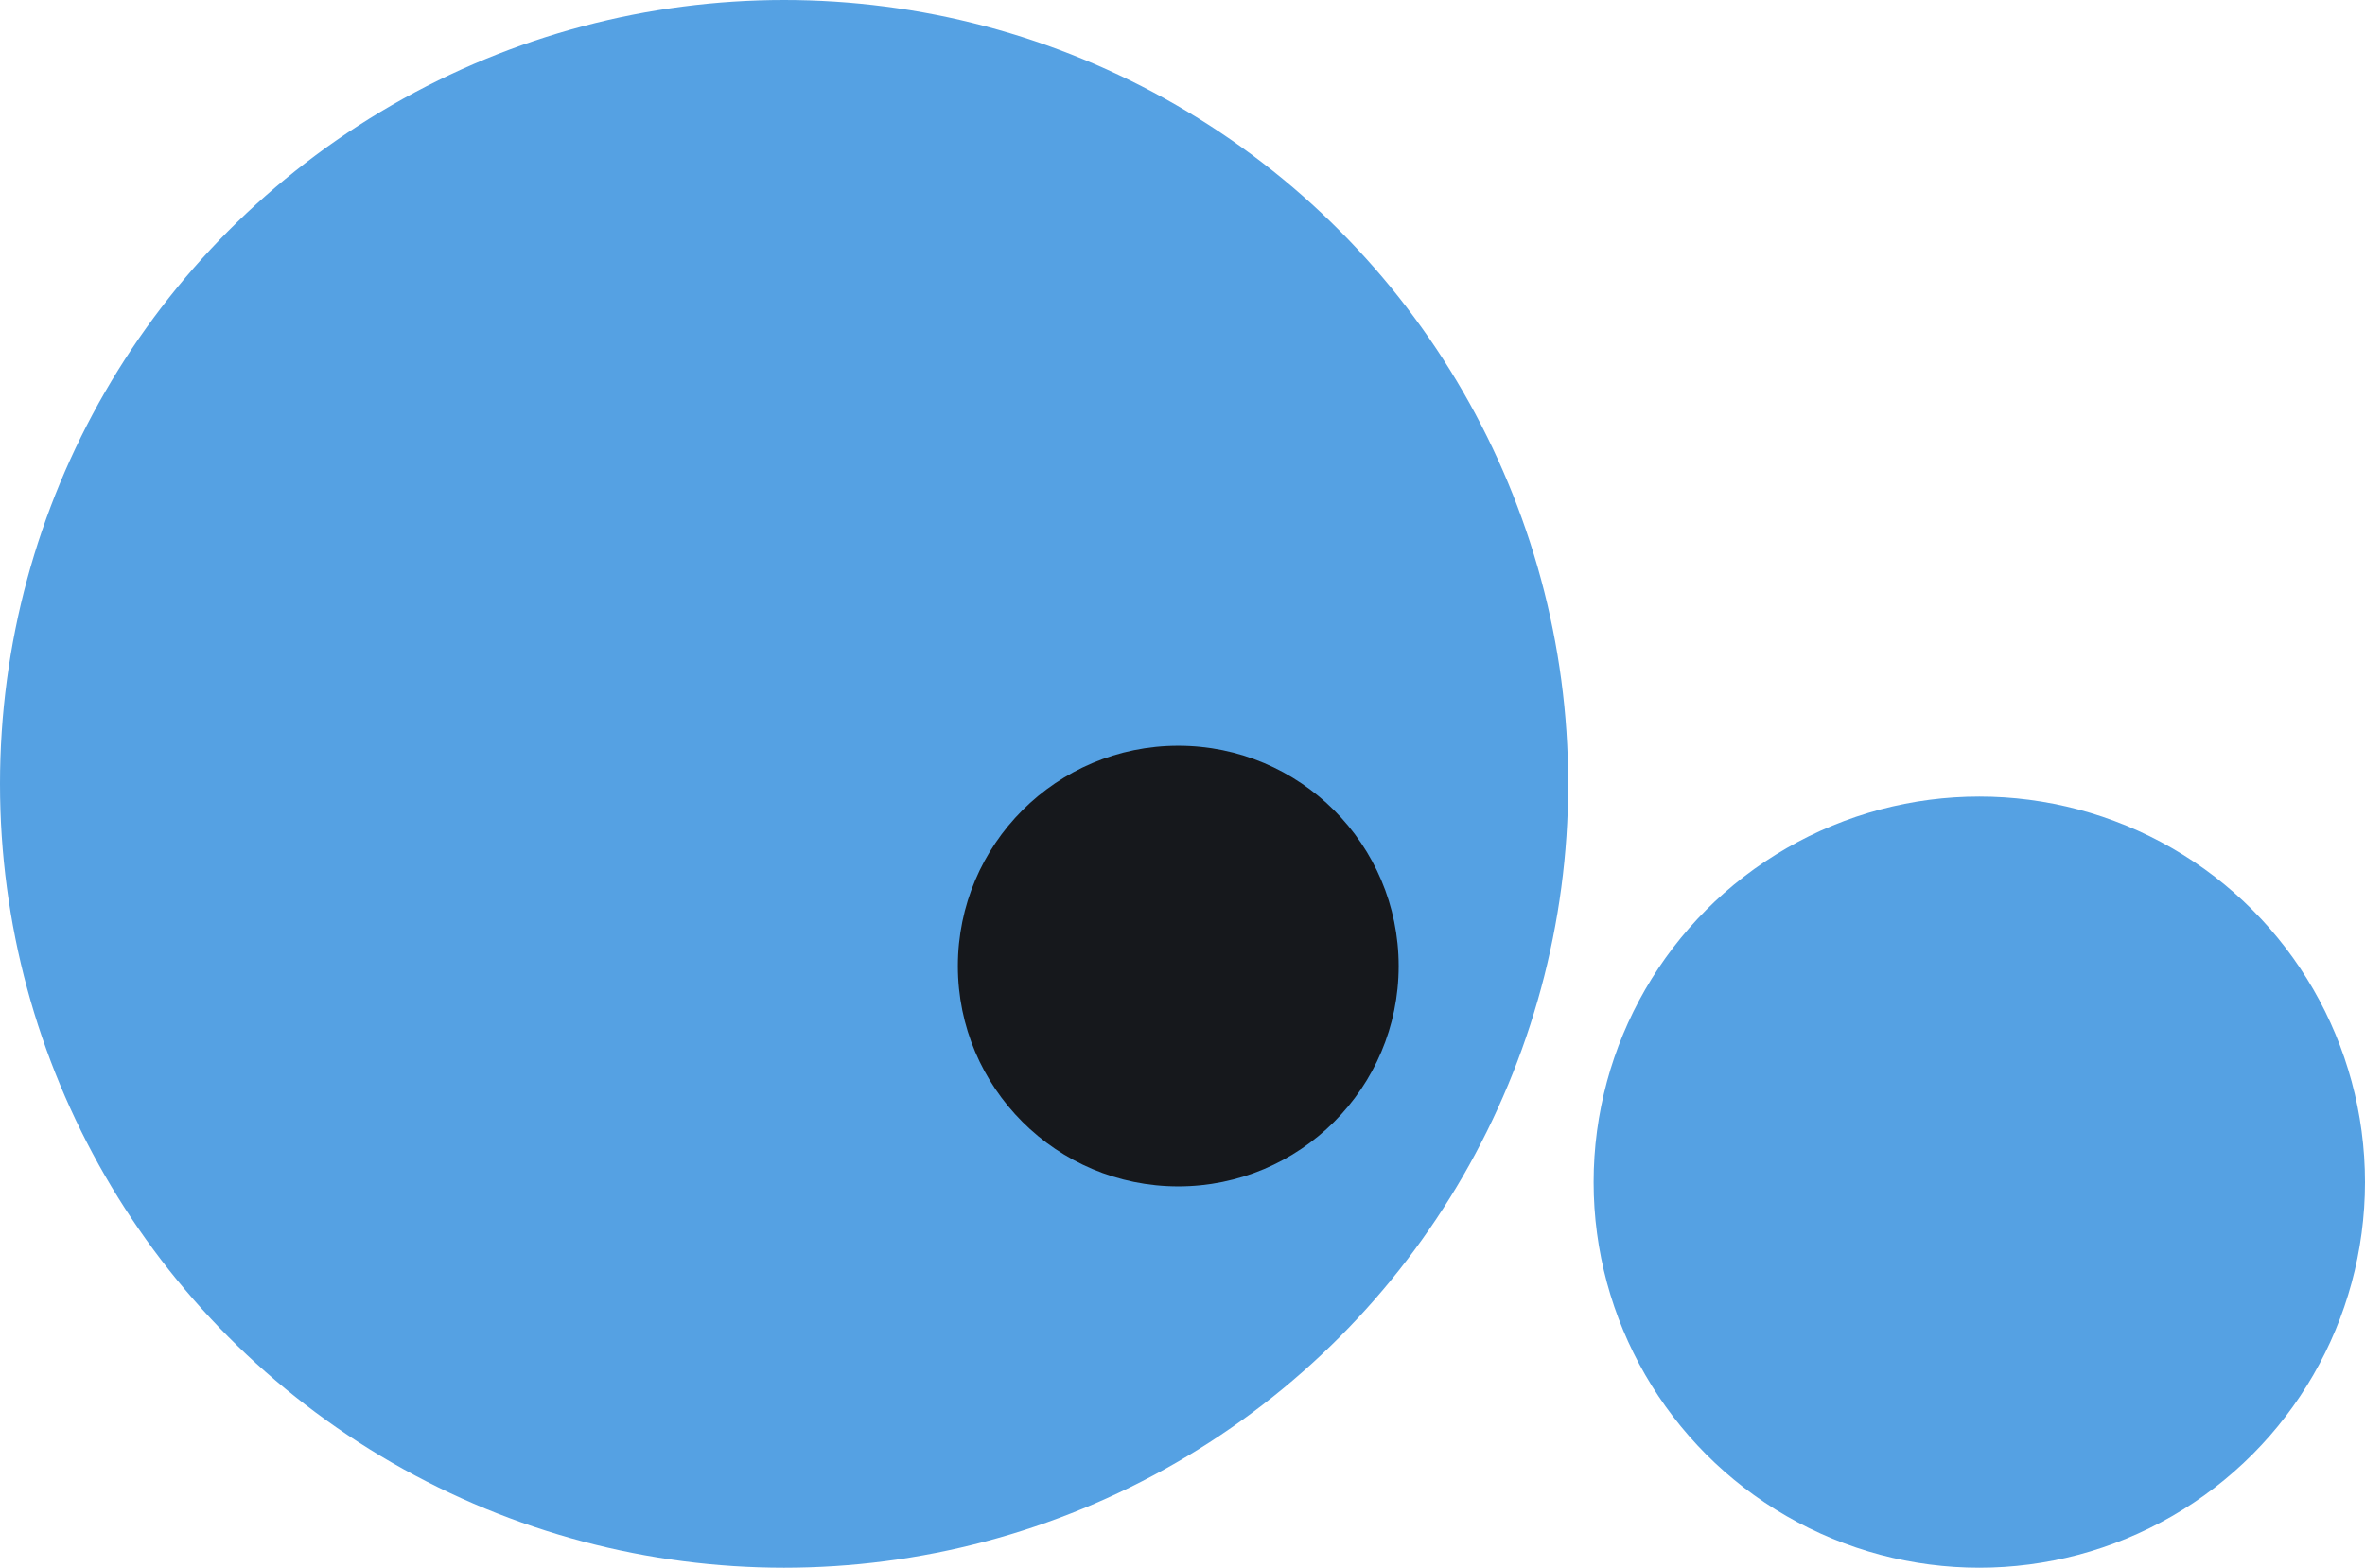 <svg width="279" height="185" viewBox="0 0 279 185" fill="none" xmlns="http://www.w3.org/2000/svg">
<circle cx="92.5" cy="92.5" r="92.5" fill="#55A1E3"/>
<circle cx="233.5" cy="139.5" r="45.5" fill="#55A1E3"/>
<circle cx="139" cy="114" r="26" fill="#16181C"/>
</svg>
